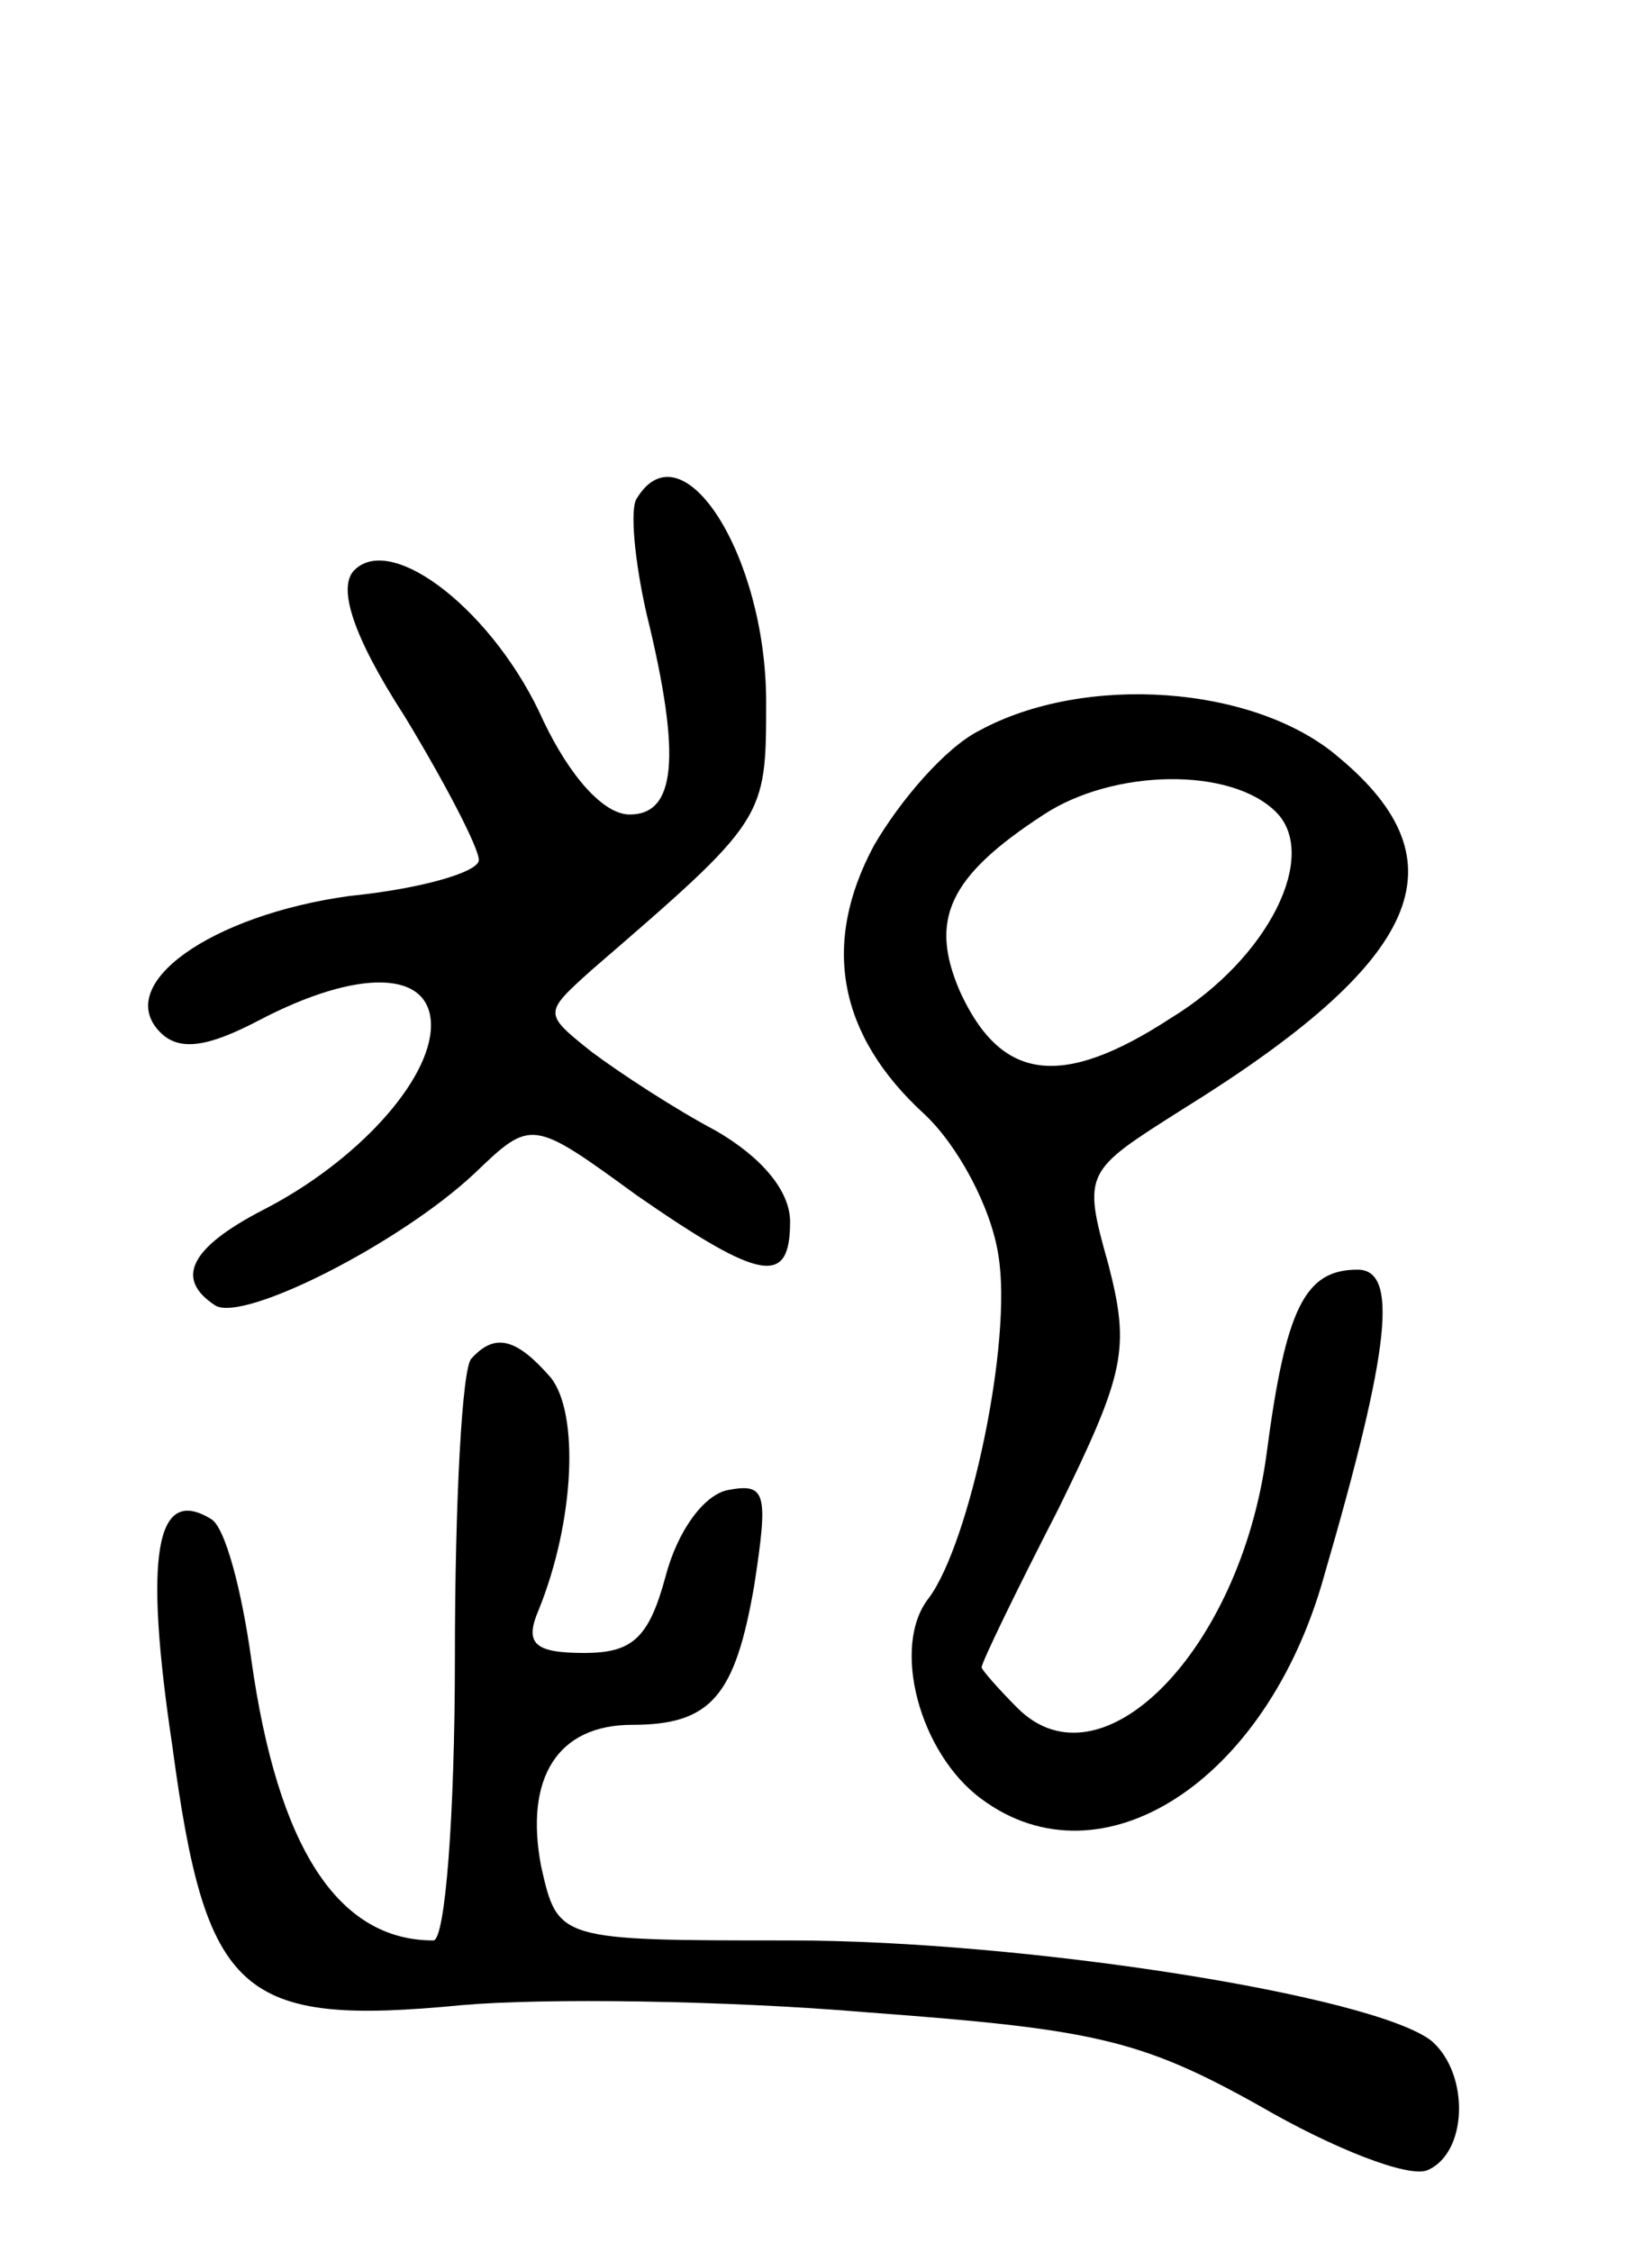 <svg version="1.0" xmlns="http://www.w3.org/2000/svg"
 width="69pt" height="94pt" viewBox="0 0 69 94"
 preserveAspectRatio="xMidYMid meet">
<g transform="translate(0,94) scale(0.1,-0.1)"
fill="#000000" stroke="none">
<path d="M266 732 c-3 -4 -1 -26 4 -48 15 -61 12 -84 -7 -84 -11 0 -25 16 -36
39 -20 45 -63 79 -79 63 -7 -7 -1 -27 21 -61 17 -28 31 -55 31 -60 0 -5 -24
-12 -54 -15 -58 -8 -99 -37 -79 -57 8 -8 20 -6 41 5 42 22 72 21 72 -2 0 -23
-31 -57 -70 -77 -31 -16 -37 -29 -20 -40 12 -7 77 26 108 55 24 23 24 23 68
-9 52 -36 64 -38 64 -11 0 13 -12 27 -31 38 -17 9 -40 24 -52 33 -20 16 -20
16 0 34 73 63 73 63 73 112 0 61 -35 116 -54 85z"/>
<path d="M409 635 c-14 -7 -33 -29 -44 -48 -22 -41 -15 -79 21 -112 14 -13 28
-39 31 -59 6 -36 -12 -120 -29 -143 -16 -20 -4 -65 22 -84 50 -37 119 7 143
93 28 96 31 128 14 128 -22 0 -30 -16 -38 -77 -11 -82 -69 -141 -104 -106 -8
8 -15 16 -15 17 0 2 14 31 32 66 28 57 30 67 21 102 -11 39 -10 39 31 65 100
62 118 103 65 147 -35 30 -106 35 -150 11z m124 -34 c18 -18 -3 -61 -44 -86
-46 -30 -71 -26 -88 11 -13 30 -5 48 35 74 29 19 78 20 97 1z"/>
<path d="M197 373 c-4 -3 -7 -60 -7 -125 0 -65 -4 -118 -9 -118 -40 0 -65 39
-76 117 -4 29 -11 56 -17 59 -23 14 -28 -15 -16 -95 14 -104 28 -117 121 -108
34 3 110 2 169 -3 94 -7 114 -11 164 -39 31 -18 62 -30 70 -27 17 7 18 40 2
54 -24 19 -170 42 -268 42 -97 0 -97 0 -104 31 -7 37 7 59 38 59 33 0 43 12
51 58 6 39 5 43 -11 40 -10 -2 -21 -17 -26 -36 -7 -26 -14 -32 -34 -32 -21 0
-25 4 -19 18 15 37 17 82 5 97 -14 16 -23 19 -33 8z"/>
</g>
</svg>
